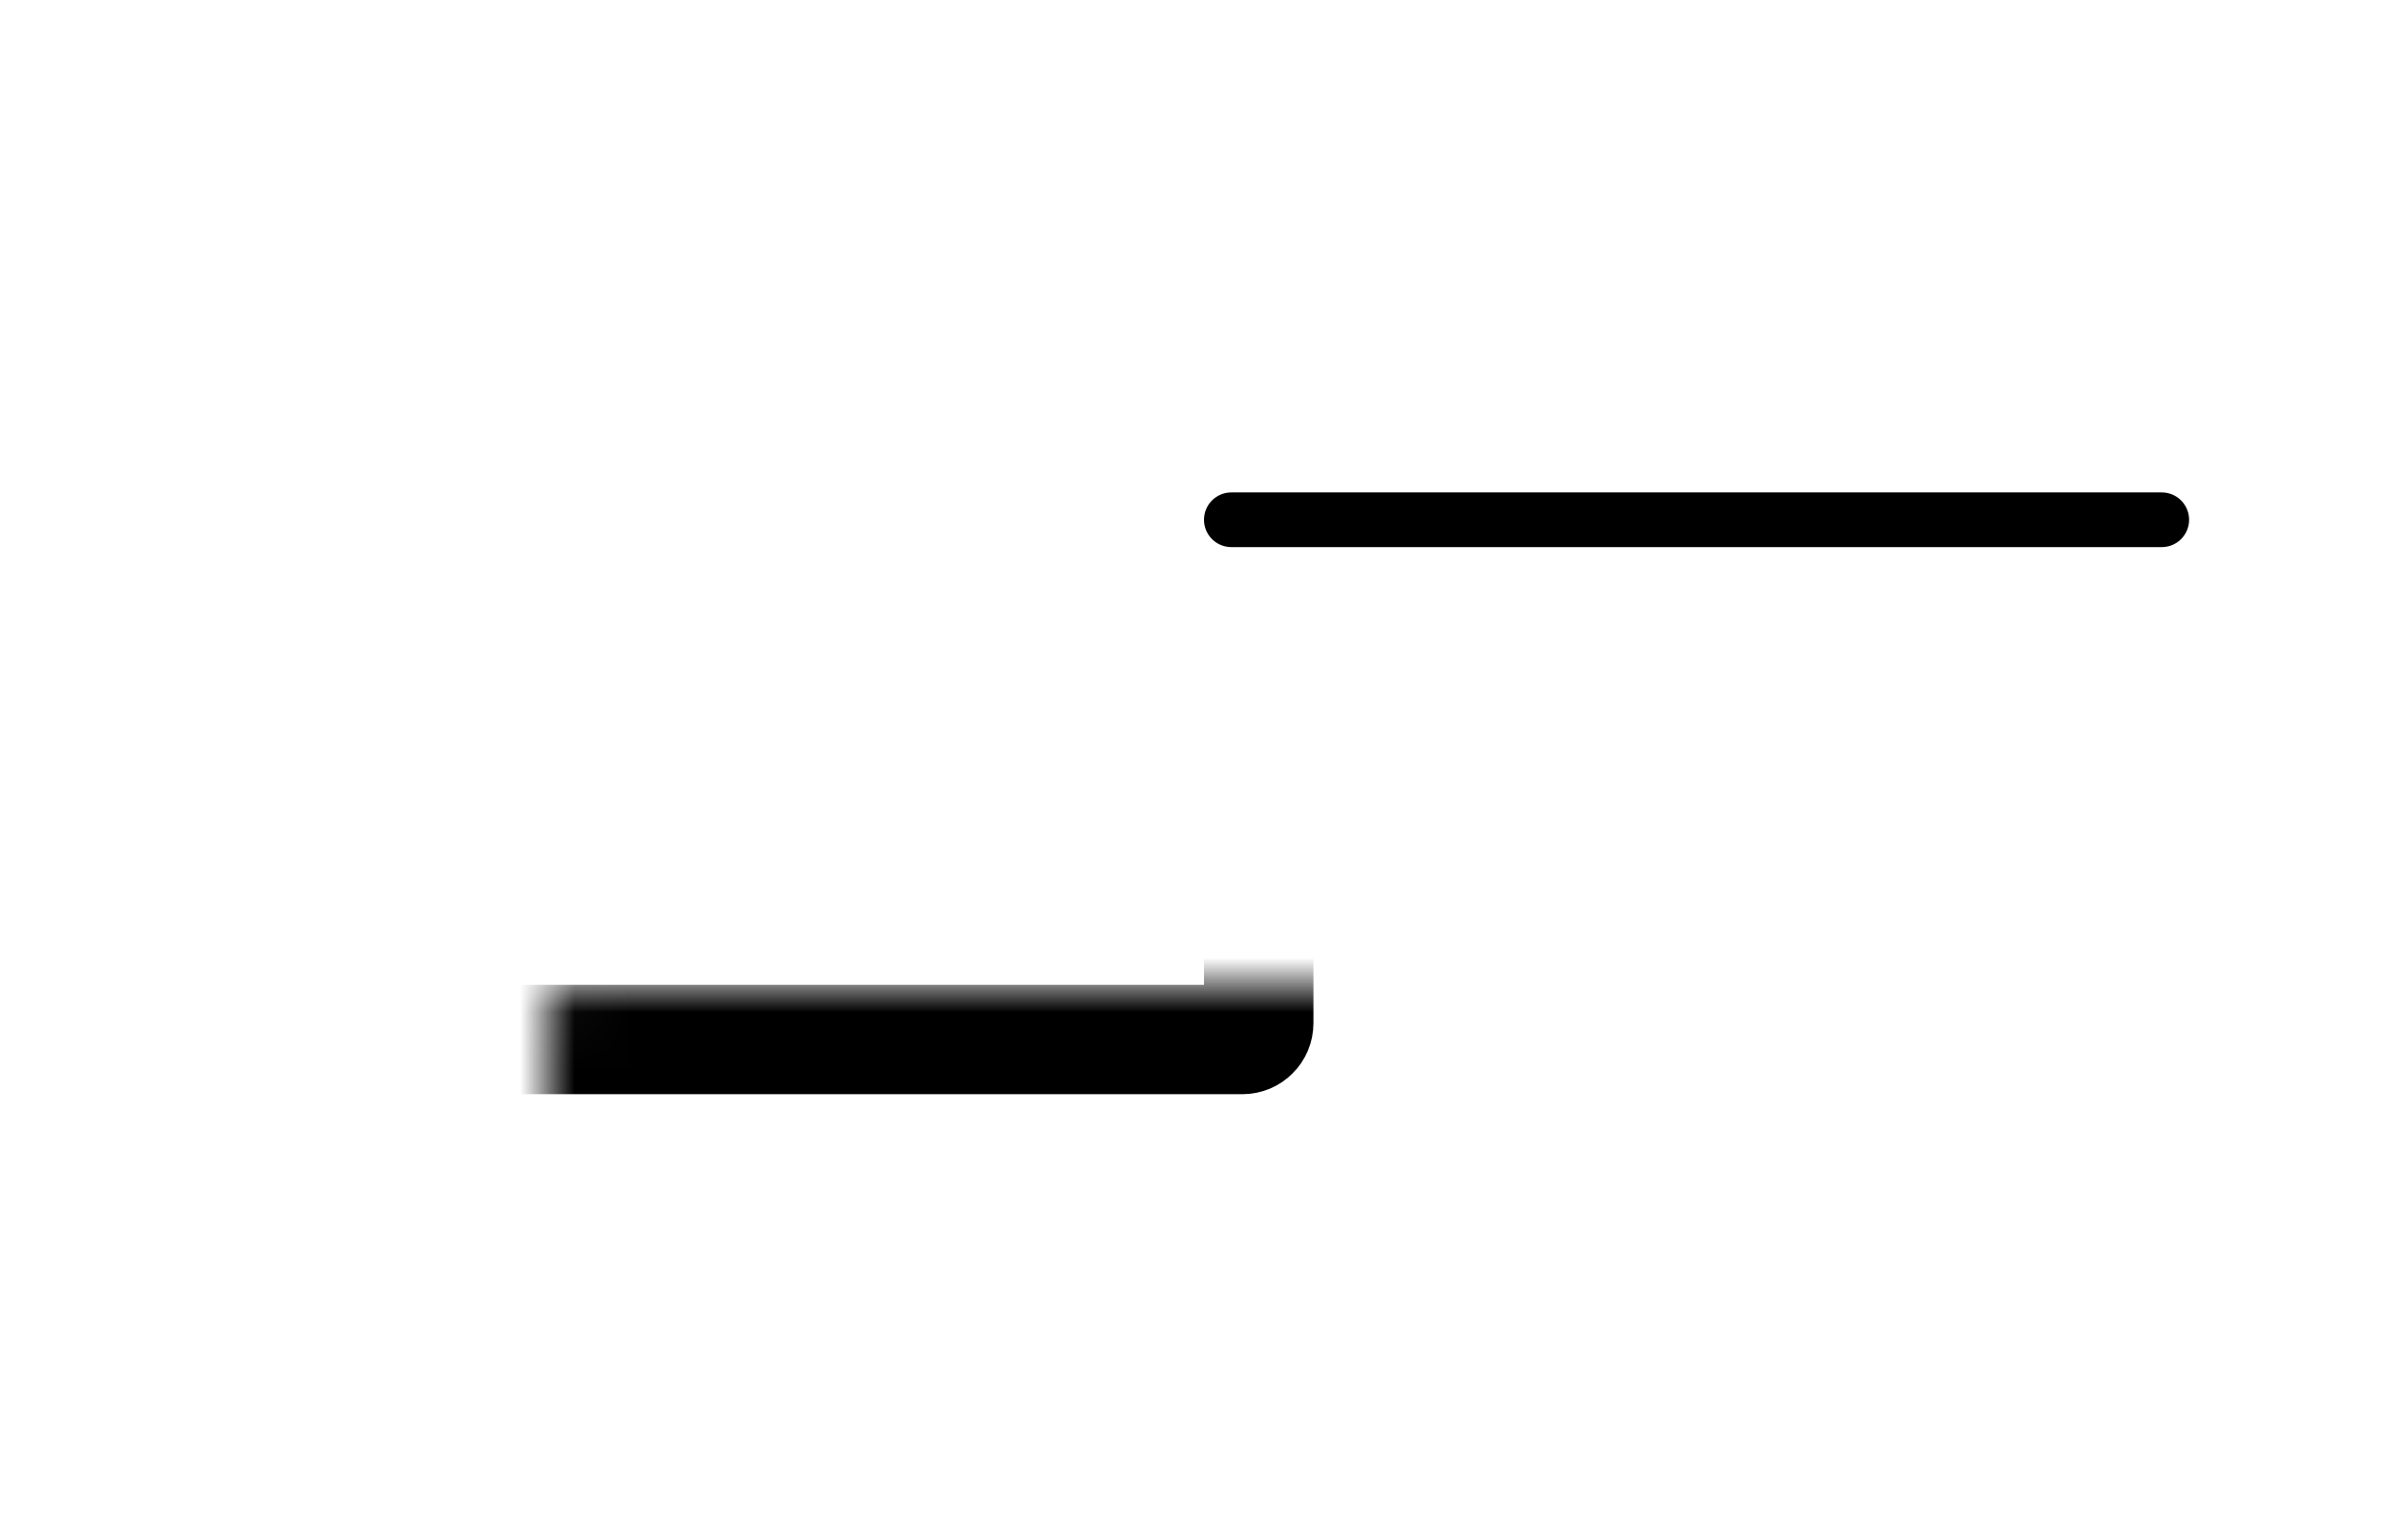 <svg width="44" height="28" viewBox="0 0 44 28" fill="none" xmlns="http://www.w3.org/2000/svg">
<mask id="path-1-inside-1" fill="white">
<rect x="5" y="9" width="18" height="10" rx="0.3"/>
</mask>
<rect x="5" y="9" width="18" height="10" rx="0.3" stroke="black" stroke-width="2" stroke-linejoin="round" mask="url(#path-1-inside-1)"/>
<path d="M39.5 9.5H22.5" stroke="black" stroke-linecap="round"/>
</svg>
